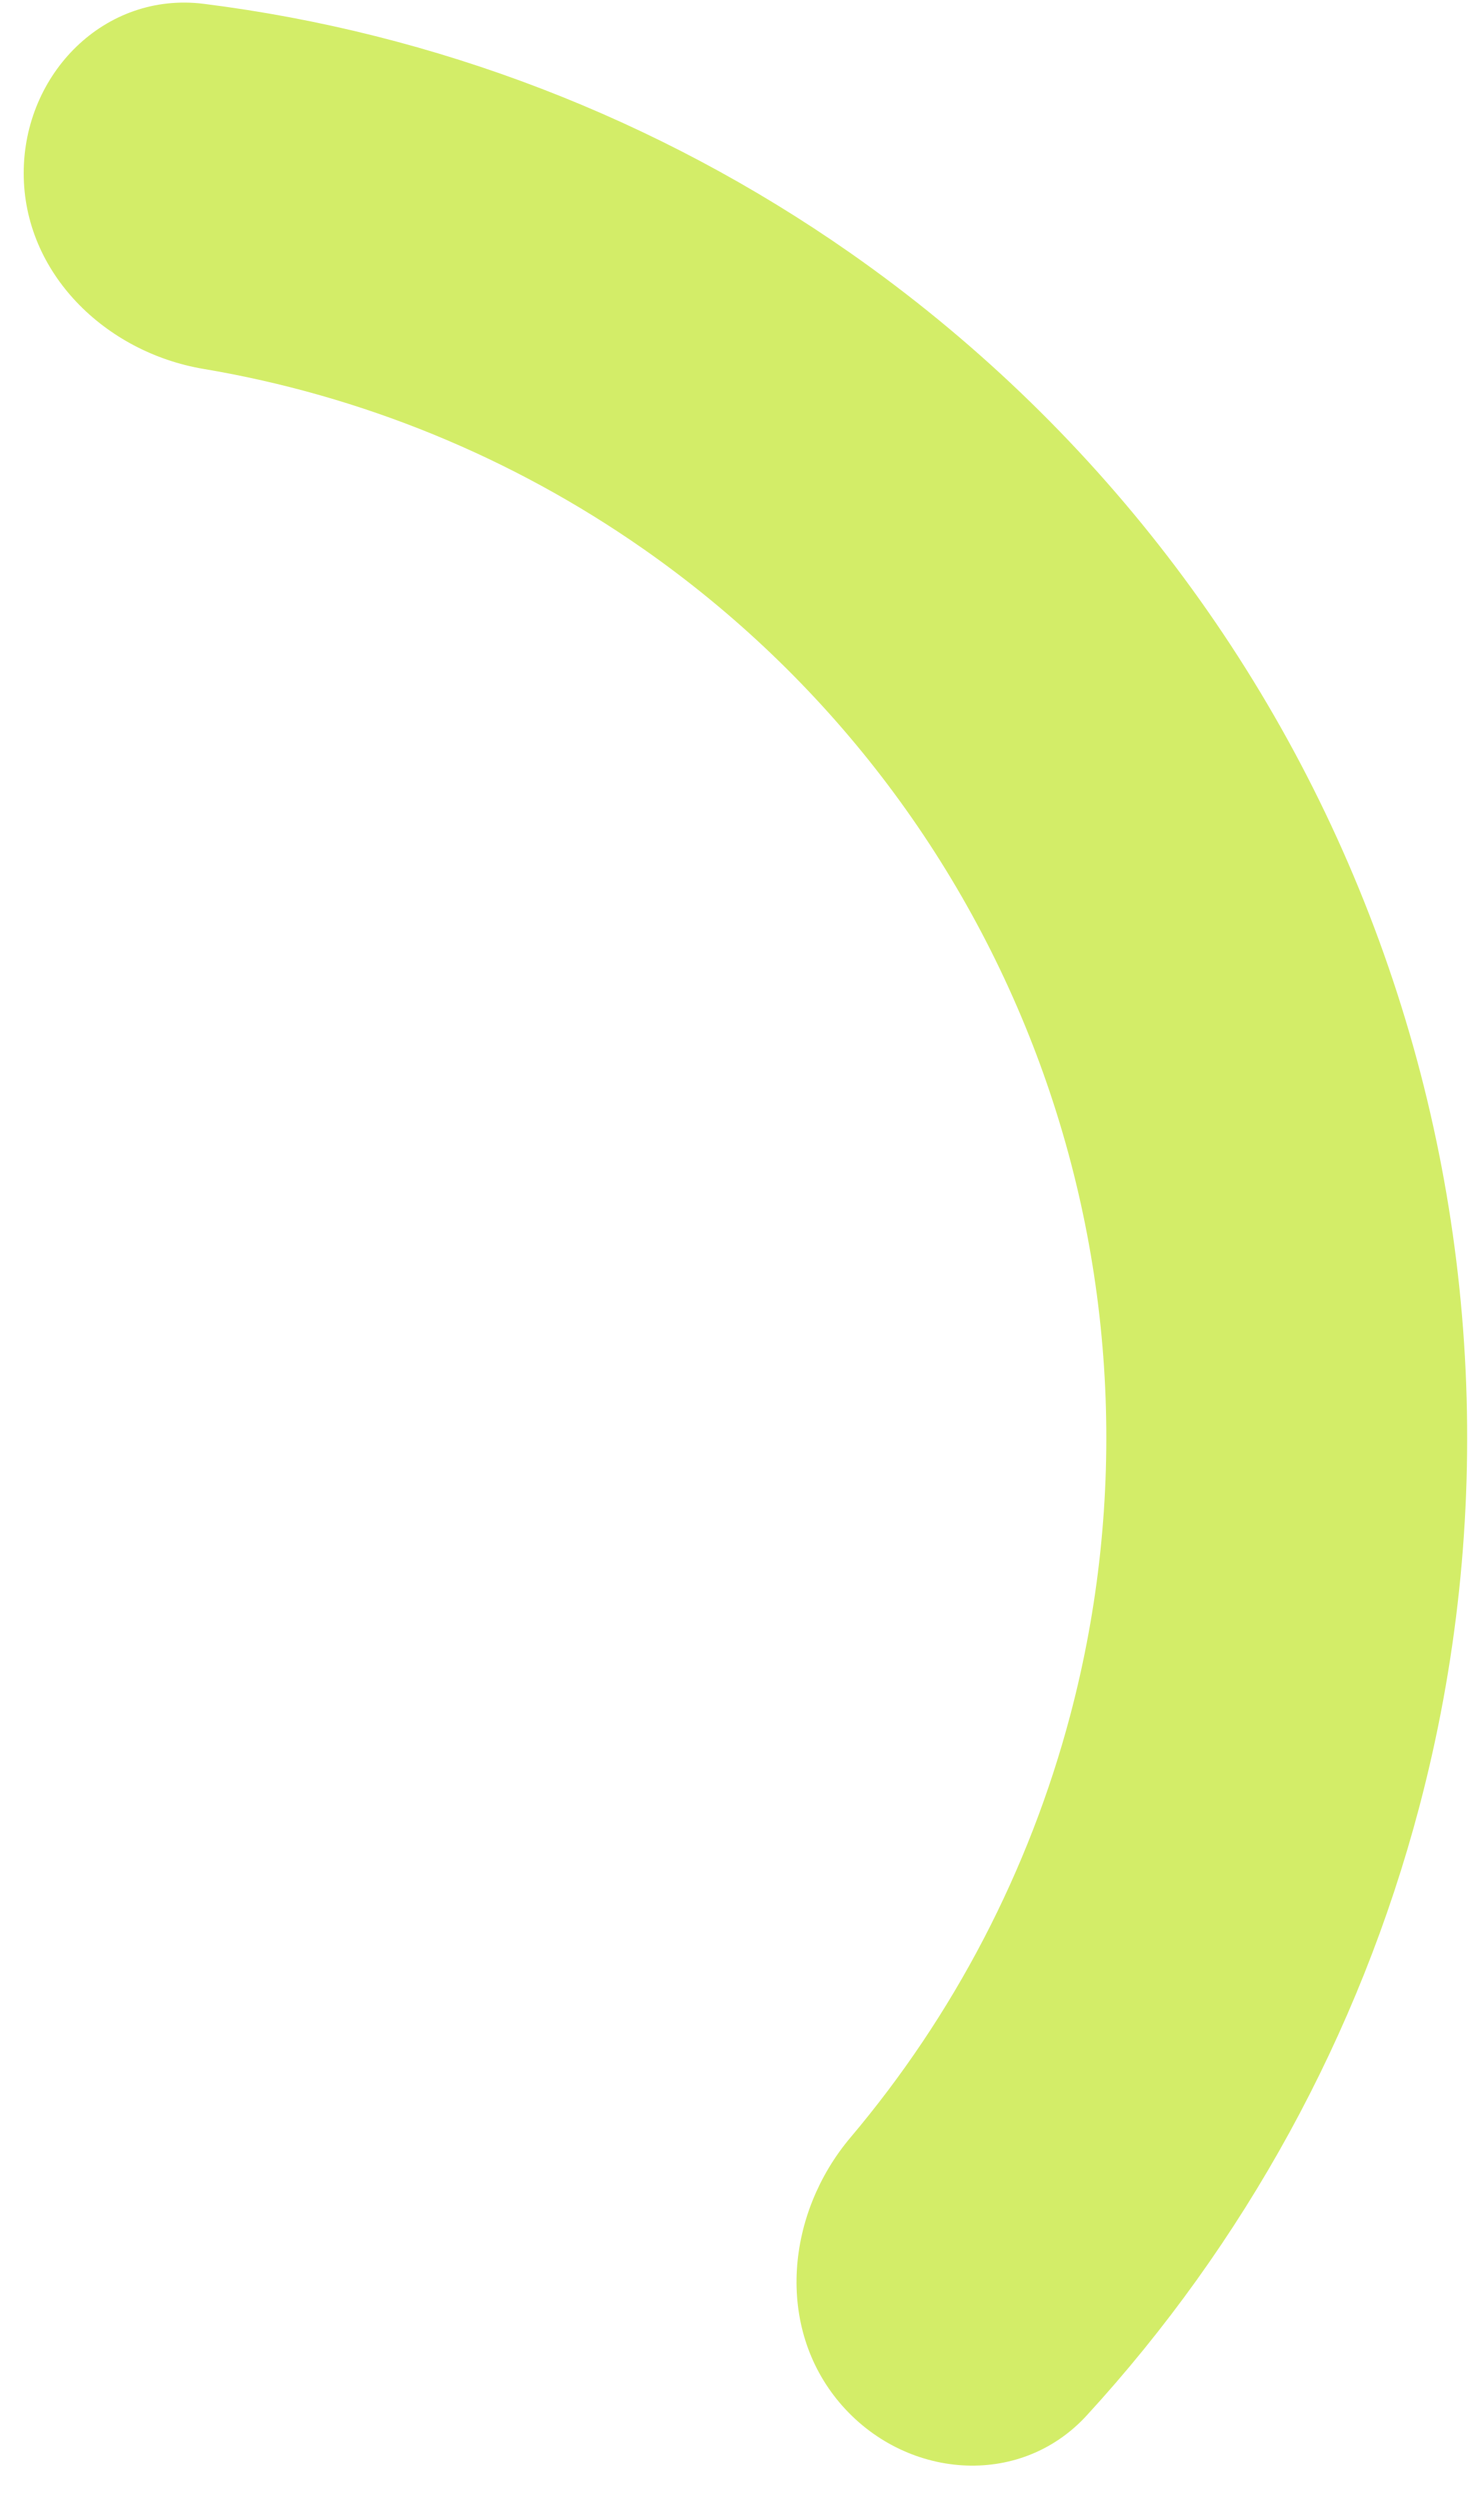 <svg width="32" height="54" viewBox="0 0 32 54" fill="none" xmlns="http://www.w3.org/2000/svg">
<path d="M0.512 3.741C0.512 1.586 2.266 -0.186 4.405 0.083C9.409 0.713 14.207 2.552 18.374 5.465C23.611 9.128 27.599 14.312 29.797 20.316C31.995 26.32 32.298 32.856 30.665 39.038C29.366 43.956 26.89 48.463 23.478 52.18C22.02 53.768 19.535 53.548 18.143 51.903C16.753 50.259 16.988 47.817 18.377 46.172C20.607 43.532 22.235 40.417 23.127 37.043C24.352 32.406 24.125 27.505 22.476 23.001C20.827 18.498 17.837 14.61 13.909 11.863C11.052 9.866 7.801 8.542 4.397 7.969C2.271 7.61 0.512 5.896 0.512 3.741Z" fill="#D3ED68"/>
</svg>

